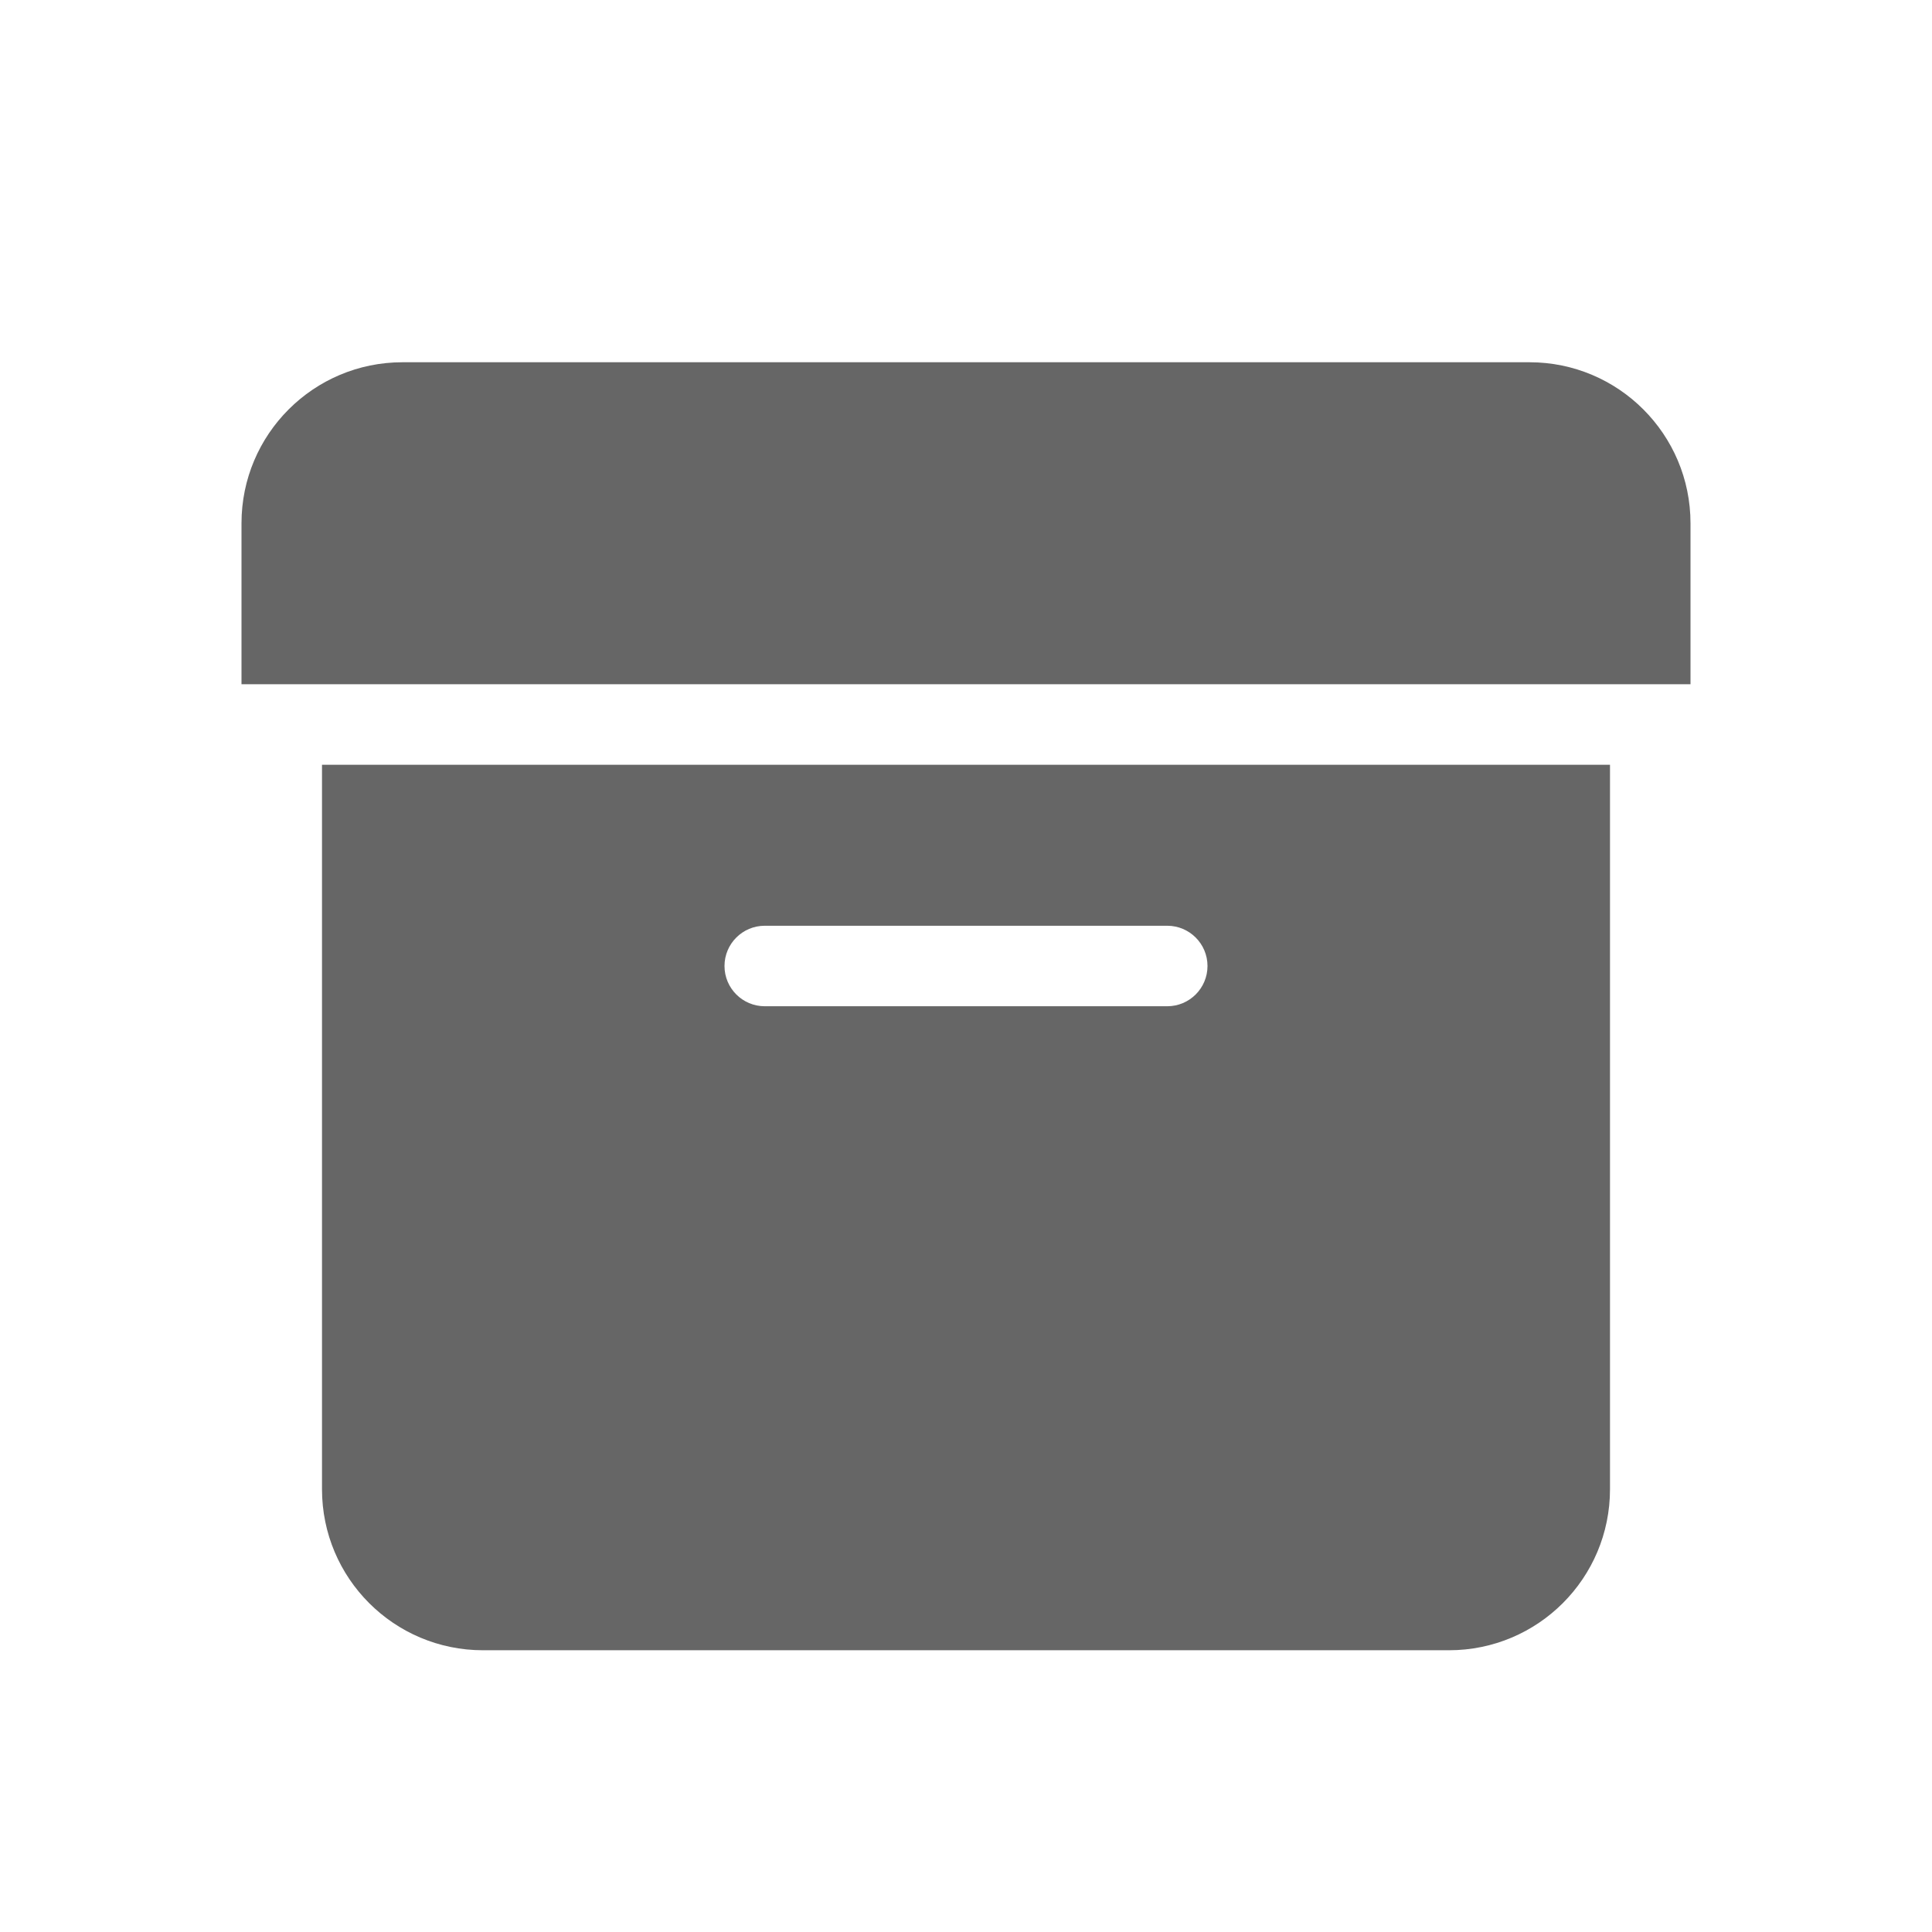 <svg
  width="24"
  height="24"
  viewBox="0 0 24 24"
  xmlns="http://www.w3.org/2000/svg"
>
  <path
    fill="#666666"
    fill-rule="evenodd"
    clip-rule="evenodd"
    d="M5 4.5H19C20.105 4.5 21 5.396 21 6.5V8.5H3V6.5C3 5.396 3.895 4.5 5 4.5ZM4 9.5V18.5C4 19.605 4.895 20.5 6 20.5H18C19.105 20.5 20 19.605 20 18.5V9.5H4ZM9.5 11.5C9.224 11.5 9 11.724 9 12C9 12.276 9.224 12.5 9.5 12.5H14.5C14.776 12.5 15 12.276 15 12C15 11.724 14.776 11.5 14.5 11.5H9.5Z"
  ></path>
</svg>
